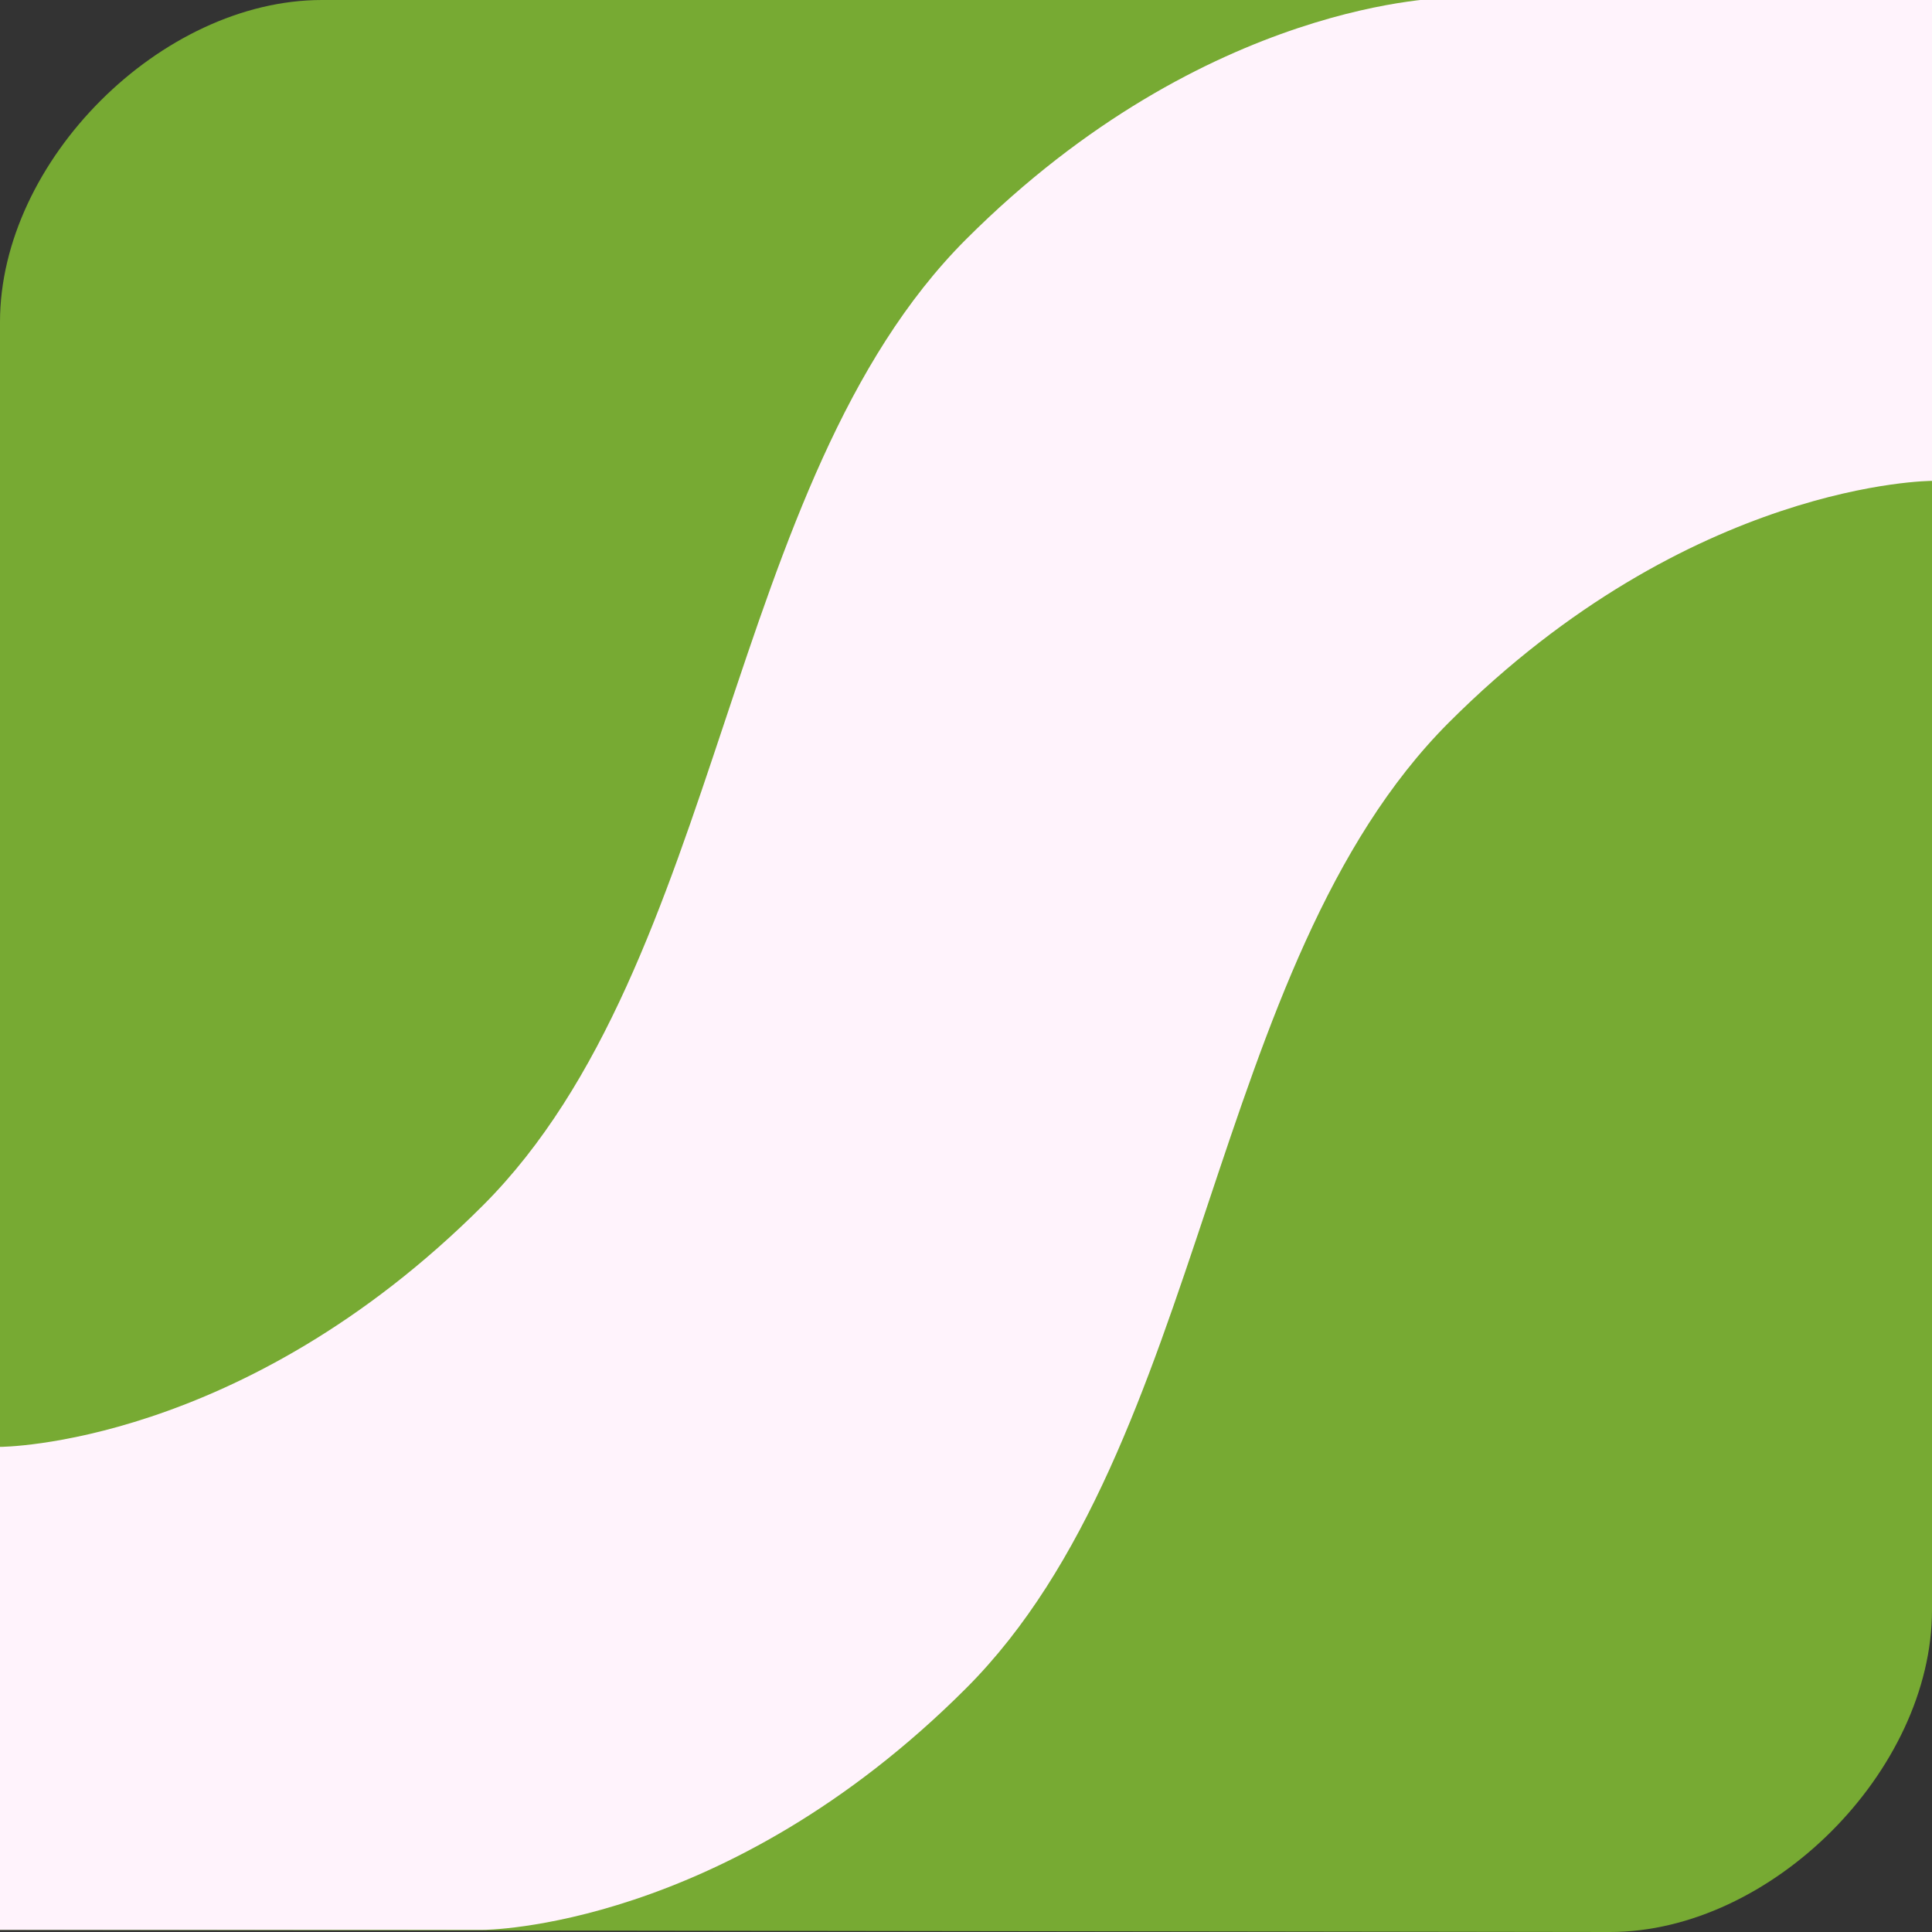 <?xml version="1.0" encoding="UTF-8" standalone="no"?>
<!-- Created with Inkscape (http://www.inkscape.org/) -->

<svg
   xmlns:dc="http://purl.org/dc/elements/1.1/"
   xmlns:cc="http://creativecommons.org/ns#"
   xmlns:rdf="http://www.w3.org/1999/02/22-rdf-syntax-ns#"
   xmlns:svg="http://www.w3.org/2000/svg"
   xmlns="http://www.w3.org/2000/svg"
   xmlns:sodipodi="http://sodipodi.sourceforge.net/DTD/sodipodi-0.dtd"
   xmlns:inkscape="http://www.inkscape.org/namespaces/inkscape"
   width="48"
   height="48"
   id="svg2"
   inkscape:label="Pozadí"
   version="1.1"
   inkscape:version="0.48.3.1 r9886"
   sodipodi:docname="logo18.svg">
  <rect width="100%" height="100%" fill="#333333" stroke="none"/>
  <defs
     id="defs4000" />
  <sodipodi:namedview
     id="base"
     pagecolor="#ffffff"
     bordercolor="#666666"
     borderopacity="1.0"
     inkscape:pageopacity="0.0"
     inkscape:pageshadow="2"
     inkscape:zoom="11.2"
     inkscape:cx="30.428459"
     inkscape:cy="34.76285"
     inkscape:document-units="px"
     inkscape:current-layer="layer1"
     showgrid="true"
     inkscape:snap-grids="true"
     inkscape:window-width="1600"
     inkscape:window-height="1147"
     inkscape:window-x="0"
     inkscape:window-y="0"
     inkscape:window-maximized="1"
     inkscape:snap-page="true">
    <inkscape:grid
       type="xygrid"
       id="grid4006"
       empspacing="4"
       visible="true"
       enabled="true"
       snapvisiblegridlinesonly="true"
       spacingx="2px"
       spacingy="2px" />
  </sodipodi:namedview>
  <g
     inkscape:label="Vrstva 1"
     inkscape:groupmode="layer"
     id="layer1"
     transform="translate(0,-1004.362)">
    <path
       style="fill:#77aa33;fill-opacity:1;stroke:none"
       d="m 8,1004.362 c -4,0 -8,4 -8,8 l 0,39.946 40,0.054 c 4,0 8,-4 8,-8 l 0,-40.054 z"
       id="path4012"
       inkscape:connector-curvature="0"
       sodipodi:nodetypes="ccccccc" />
    <path
       style="fill:#fff3fc;fill-opacity:1;stroke:none"
       d="m 0,1040.309 c 0,0 6,0 12,-6 6,-6 6,-18 12,-24 6,-6 12,-6 12,-6 l 12,0 0,12 c 0,0 -6,0 -12,6 -6,6 -6,18 -12,24 -6,6 -12,6 -12,6 l -12,0 0,-12"
       id="path4522"
       inkscape:connector-curvature="0"
       sodipodi:nodetypes="czzccczzccc" />
  </g>
</svg>
